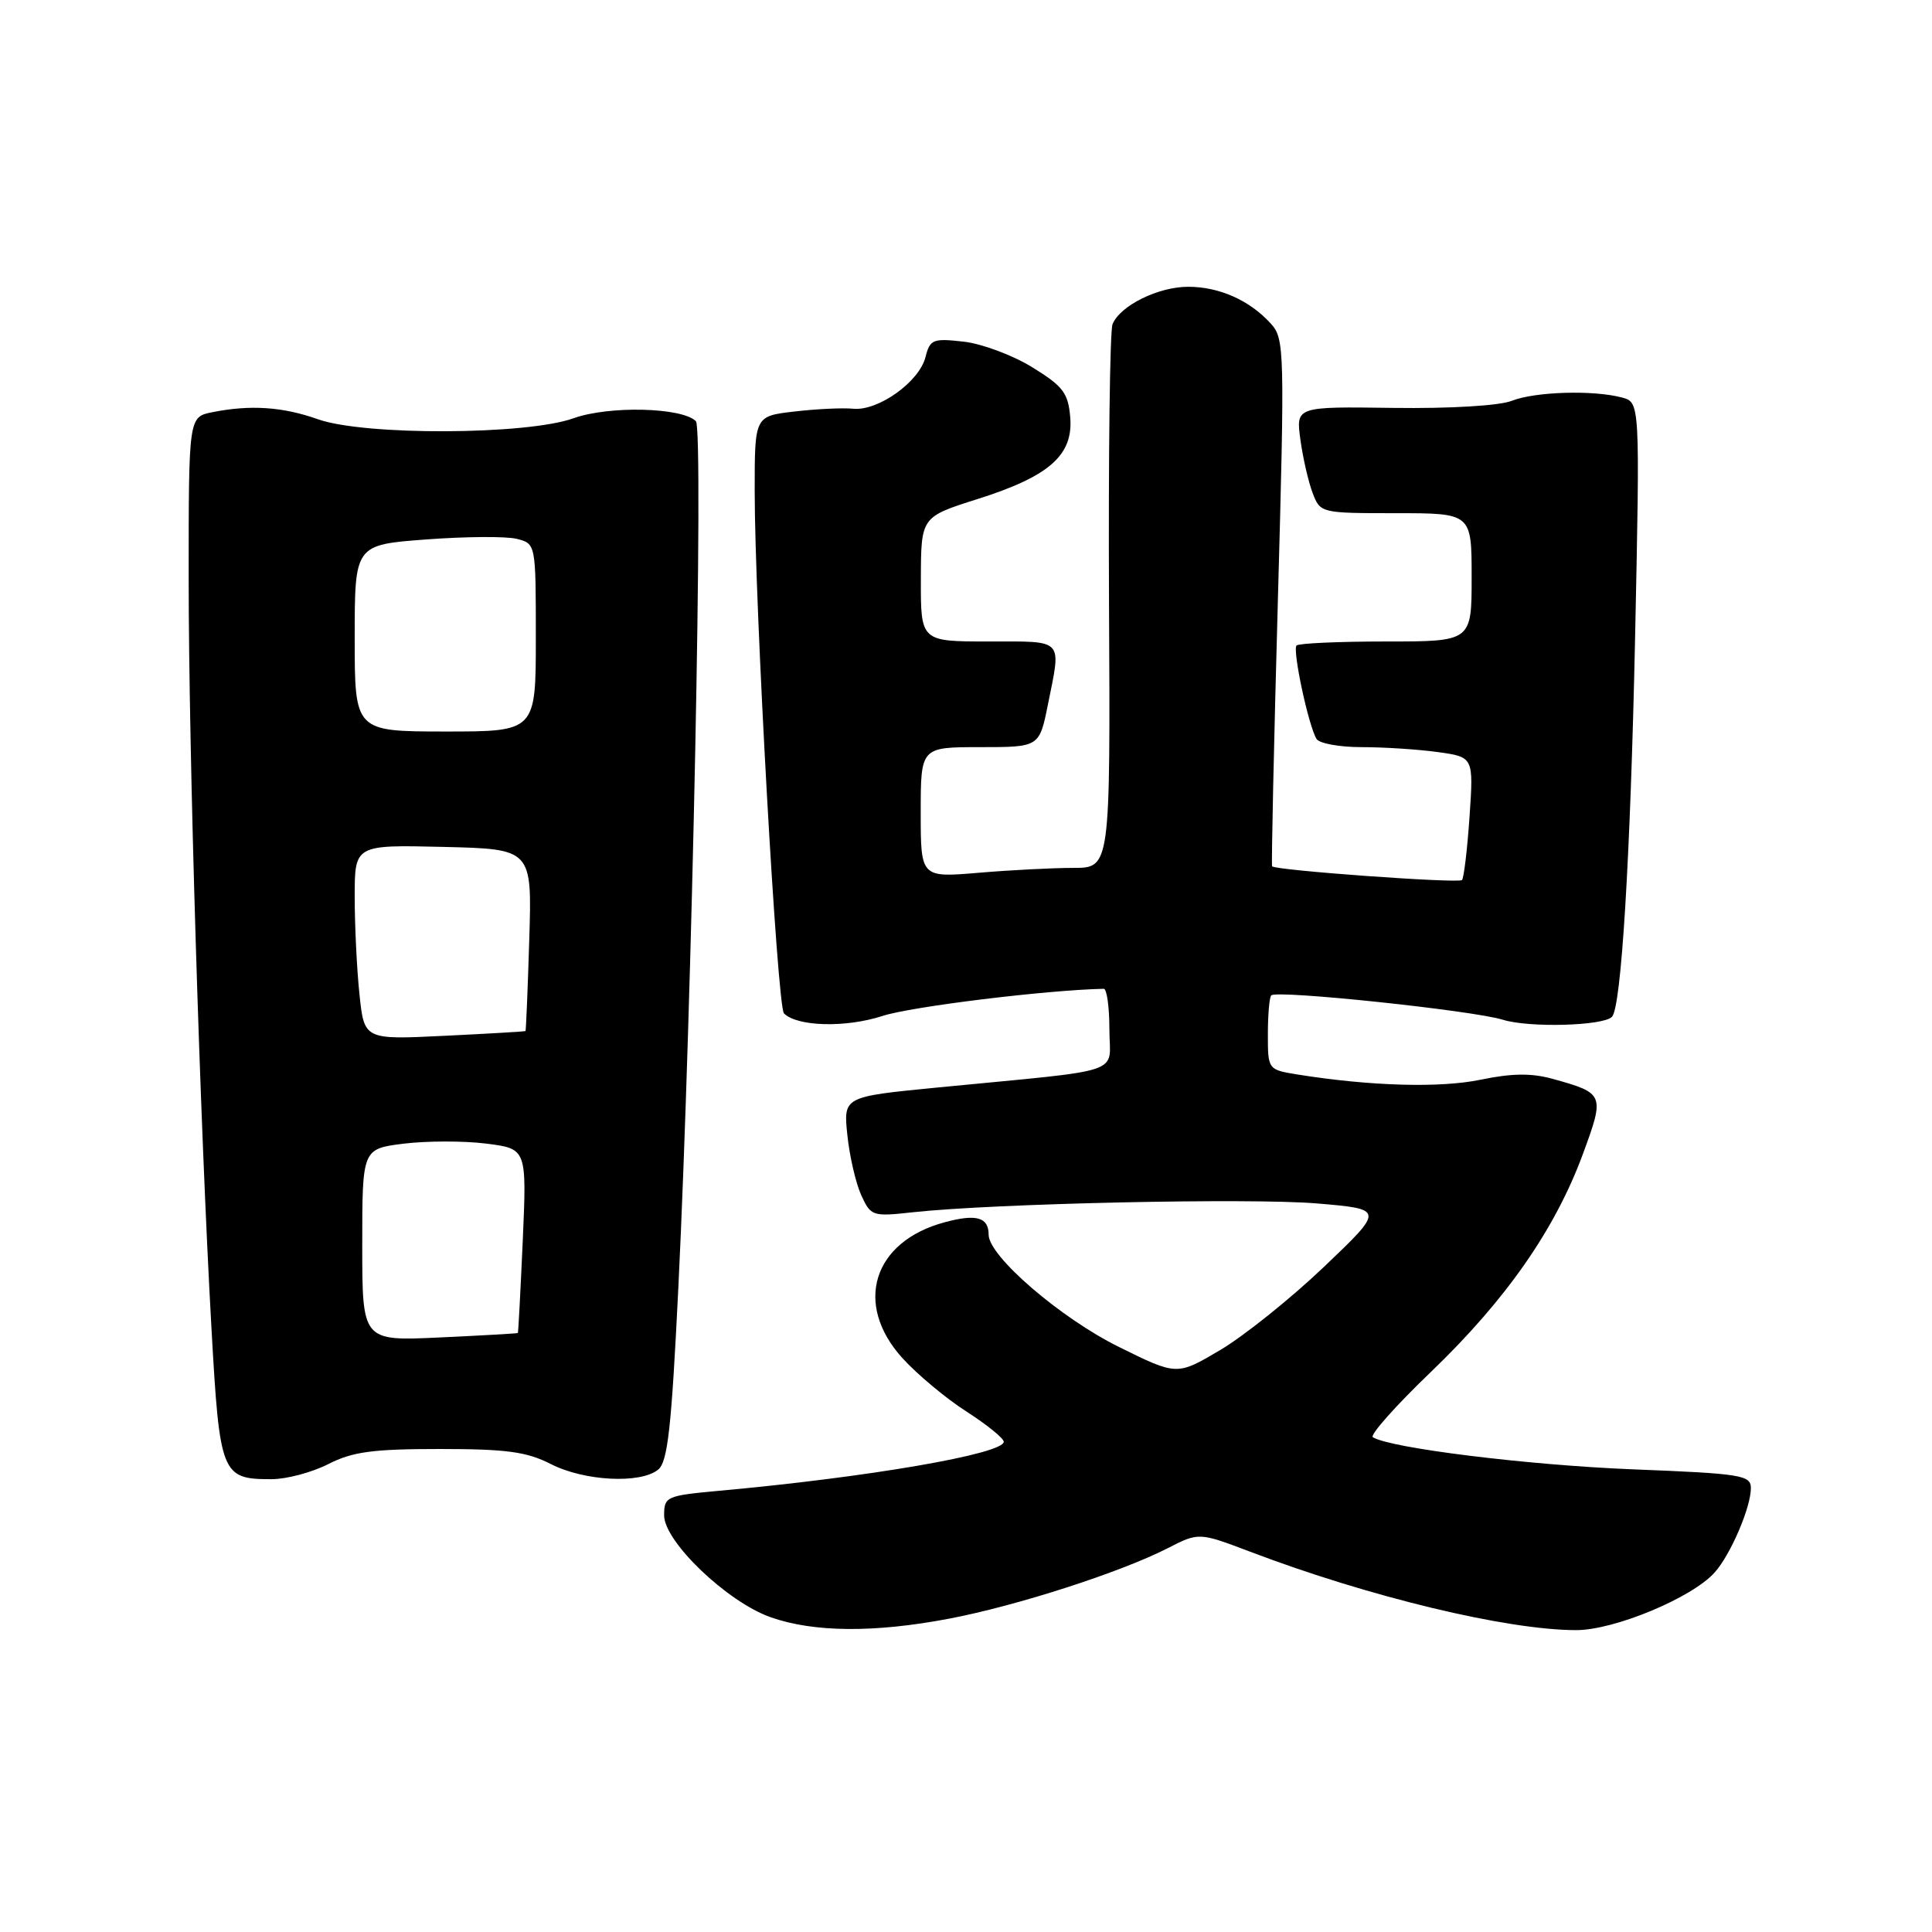 <?xml version="1.0" encoding="UTF-8" standalone="no"?>
<!DOCTYPE svg PUBLIC "-//W3C//DTD SVG 1.1//EN" "http://www.w3.org/Graphics/SVG/1.1/DTD/svg11.dtd" >
<svg xmlns="http://www.w3.org/2000/svg" xmlns:xlink="http://www.w3.org/1999/xlink" version="1.1" viewBox="0 0 256 256">
 <g >
 <path fill="currentColor"
d=" M 125.72 214.49 C 134.65 212.80 148.39 208.37 154.68 205.17 C 158.85 203.03 158.85 203.03 165.68 205.62 C 181.47 211.62 199.71 216.00 208.86 216.00 C 213.93 216.00 224.24 211.70 227.21 208.35 C 229.32 205.99 232.00 199.73 232.00 197.19 C 232.00 195.46 230.76 195.26 216.25 194.69 C 202.43 194.13 184.25 191.89 181.91 190.44 C 181.47 190.17 184.92 186.28 189.59 181.80 C 199.53 172.26 206.04 162.93 209.72 152.97 C 212.66 144.99 212.61 144.86 205.68 142.94 C 202.92 142.18 200.29 142.21 196.18 143.07 C 190.82 144.18 181.63 143.92 172.01 142.39 C 168.00 141.74 168.00 141.74 168.00 137.04 C 168.00 134.45 168.20 132.13 168.45 131.89 C 169.18 131.15 195.21 133.89 199.17 135.13 C 202.63 136.20 212.39 135.94 213.59 134.74 C 214.83 133.50 216.04 113.65 216.66 84.41 C 217.31 53.31 217.31 53.31 214.91 52.67 C 211.12 51.66 203.40 51.89 200.32 53.11 C 198.67 53.76 192.15 54.15 184.61 54.05 C 171.71 53.87 171.71 53.87 172.31 58.26 C 172.64 60.67 173.37 63.85 173.93 65.32 C 174.94 67.98 175.02 68.00 184.98 68.00 C 195.00 68.00 195.00 68.00 195.00 76.50 C 195.00 85.00 195.00 85.00 183.67 85.00 C 177.43 85.00 172.10 85.24 171.80 85.53 C 171.23 86.11 173.38 96.18 174.45 97.92 C 174.82 98.51 177.50 99.00 180.42 99.00 C 183.34 99.00 187.87 99.29 190.49 99.65 C 195.26 100.31 195.26 100.31 194.72 108.23 C 194.42 112.59 193.97 116.36 193.72 116.61 C 193.25 117.08 168.92 115.32 168.56 114.79 C 168.45 114.63 168.79 98.85 169.32 79.73 C 170.24 46.33 170.21 44.88 168.39 42.88 C 165.60 39.80 161.57 38.00 157.45 38.00 C 153.48 38.00 148.44 40.48 147.42 42.95 C 147.06 43.80 146.86 60.36 146.95 79.75 C 147.13 115.00 147.13 115.00 142.22 115.00 C 139.51 115.00 133.86 115.29 129.65 115.65 C 122.00 116.29 122.00 116.29 122.00 107.65 C 122.00 99.00 122.00 99.00 129.86 99.00 C 137.72 99.00 137.72 99.00 138.86 93.33 C 140.63 84.51 141.10 85.00 131.00 85.00 C 122.00 85.00 122.00 85.00 122.02 76.75 C 122.04 68.50 122.04 68.50 129.49 66.14 C 139.05 63.12 142.23 60.31 141.81 55.28 C 141.54 52.07 140.86 51.18 136.79 48.67 C 134.20 47.07 130.10 45.54 127.68 45.27 C 123.61 44.81 123.23 44.97 122.63 47.32 C 121.81 50.59 116.37 54.48 113.06 54.16 C 111.65 54.02 108.14 54.19 105.25 54.53 C 100.00 55.14 100.00 55.14 100.00 65.02 C 100.00 80.12 102.98 133.38 103.88 134.28 C 105.64 136.04 112.08 136.20 116.93 134.62 C 120.71 133.38 138.65 131.18 146.25 131.02 C 146.66 131.01 147.00 133.42 147.00 136.38 C 147.00 142.52 149.66 141.62 124.13 144.11 C 111.75 145.32 111.75 145.32 112.28 150.41 C 112.57 153.21 113.40 156.79 114.12 158.37 C 115.39 161.15 115.60 161.22 120.96 160.63 C 131.68 159.46 165.60 158.72 174.48 159.46 C 183.45 160.22 183.45 160.22 175.44 167.86 C 171.03 172.06 164.84 177.02 161.68 178.89 C 155.95 182.28 155.95 182.28 148.27 178.48 C 140.53 174.66 131.00 166.45 131.00 163.61 C 131.00 161.28 129.37 160.82 125.16 161.96 C 115.67 164.51 113.09 172.77 119.55 179.93 C 121.51 182.09 125.33 185.29 128.05 187.03 C 130.77 188.78 133.00 190.58 133.00 191.04 C 133.00 192.65 115.04 195.75 95.25 197.54 C 88.29 198.18 88.00 198.31 88.00 200.79 C 88.00 204.27 96.35 212.26 102.11 214.29 C 107.80 216.30 115.82 216.37 125.72 214.49 Z  M 43.50 194.00 C 46.71 192.36 49.40 192.00 58.25 192.00 C 67.11 192.00 69.79 192.36 73.00 194.00 C 77.41 196.25 84.81 196.64 87.19 194.75 C 88.48 193.73 88.97 189.29 89.89 170.50 C 91.70 133.40 93.25 56.85 92.21 55.81 C 90.37 53.97 80.68 53.74 76.00 55.42 C 69.79 57.65 48.27 57.74 42.12 55.55 C 37.46 53.90 33.18 53.61 28.13 54.62 C 25.00 55.25 25.00 55.25 25.00 76.54 C 25.00 99.87 26.48 148.52 28.02 176.00 C 29.11 195.44 29.34 196.00 35.98 196.00 C 37.96 196.00 41.34 195.10 43.50 194.00 Z  M 48.00 164.96 C 48.00 152.23 48.00 152.23 53.50 151.54 C 56.52 151.17 61.43 151.16 64.40 151.53 C 69.80 152.21 69.80 152.21 69.27 164.35 C 68.97 171.03 68.68 176.56 68.62 176.63 C 68.55 176.69 63.89 176.96 58.25 177.22 C 48.00 177.70 48.00 177.70 48.00 164.96 Z  M 47.63 131.74 C 47.28 128.42 47.00 122.61 47.00 118.82 C 47.00 111.94 47.00 111.94 58.75 112.22 C 70.50 112.50 70.50 112.50 70.13 124.50 C 69.93 131.10 69.70 136.55 69.63 136.62 C 69.56 136.68 64.72 136.97 58.88 137.25 C 48.26 137.77 48.26 137.77 47.63 131.74 Z  M 47.00 84.55 C 47.00 72.19 47.00 72.19 56.47 71.48 C 61.68 71.09 67.08 71.05 68.47 71.40 C 71.00 72.04 71.00 72.04 71.00 84.49 C 71.00 96.93 71.00 96.93 59.00 96.93 C 47.00 96.92 47.00 96.92 47.00 84.55 Z "/>
</g>
</svg>